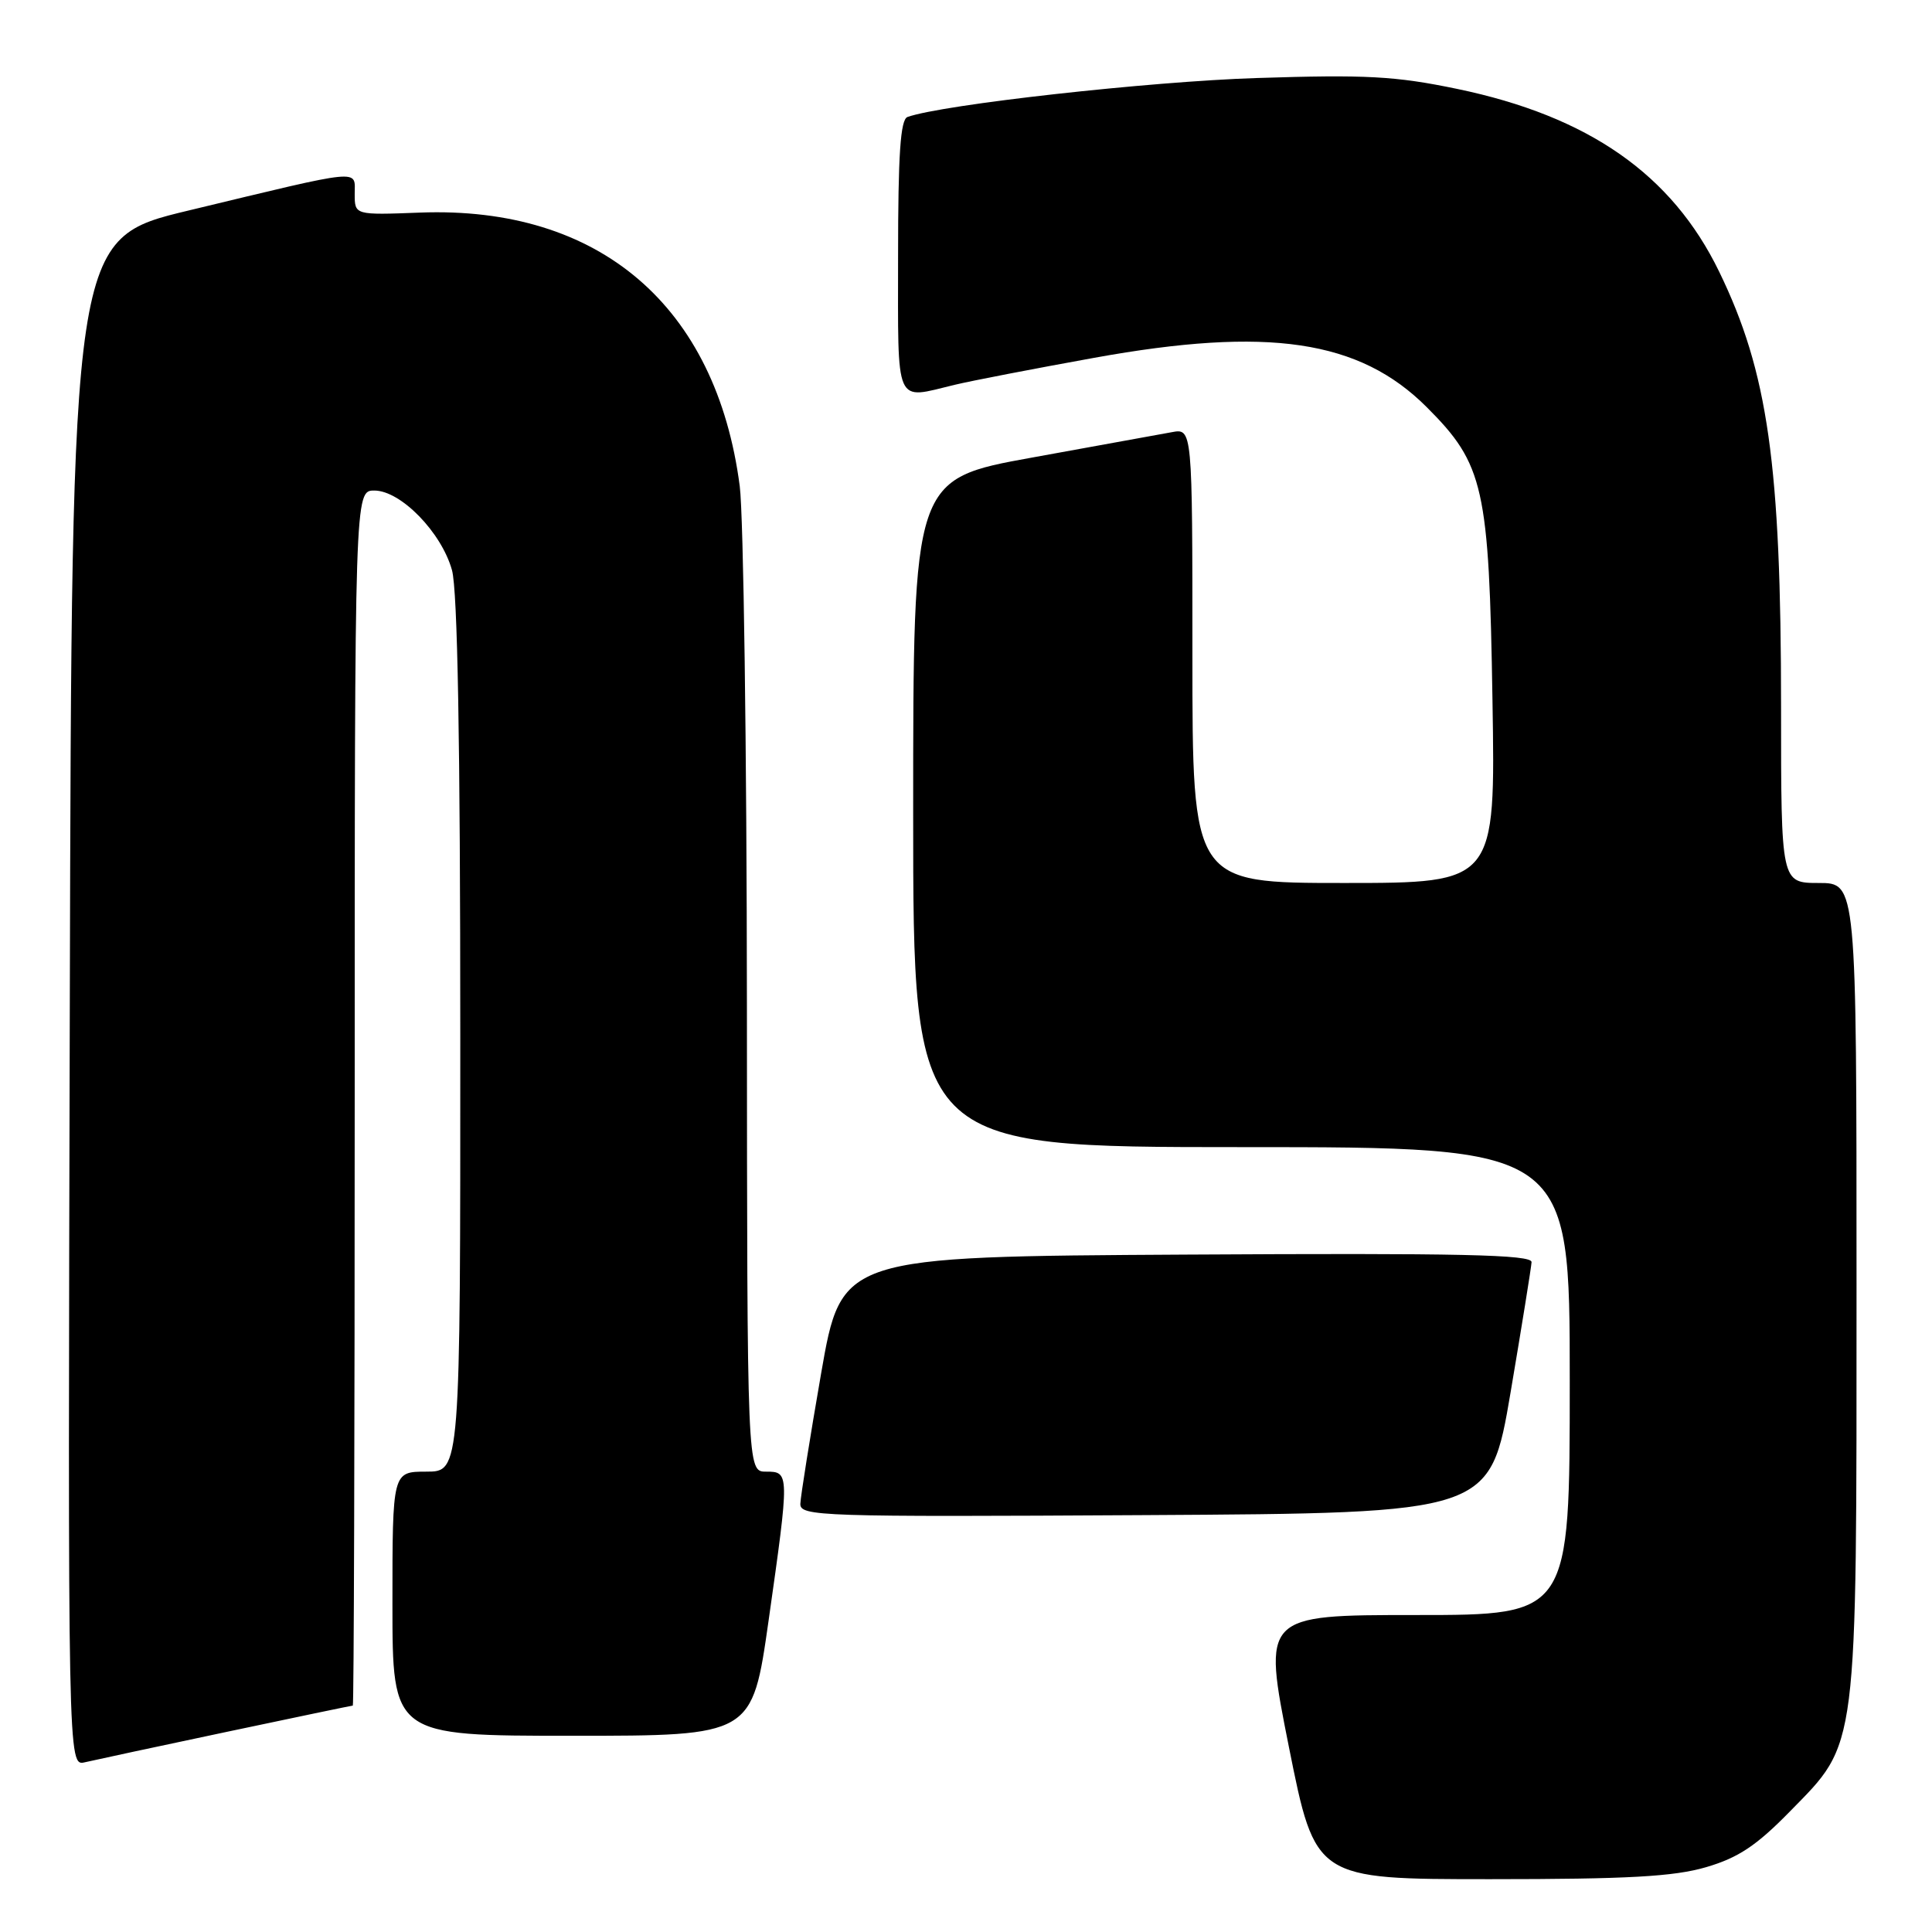 <?xml version="1.0" encoding="UTF-8" standalone="no"?>
<!DOCTYPE svg PUBLIC "-//W3C//DTD SVG 1.1//EN" "http://www.w3.org/Graphics/SVG/1.1/DTD/svg11.dtd" >
<svg xmlns="http://www.w3.org/2000/svg" xmlns:xlink="http://www.w3.org/1999/xlink" version="1.1" viewBox="0 0 256 256">
 <g >
 <path fill="currentColor"
d=" M 226.07 247.41 C 230.33 246.16 232.73 244.57 237.18 240.02 C 246.24 230.77 246.00 232.64 246.00 170.32 C 246.00 117.00 246.00 117.00 241.00 117.00 C 236.00 117.00 236.00 117.00 236.00 93.72 C 236.00 61.51 234.27 49.32 227.80 36.00 C 221.54 23.10 210.49 15.40 193.08 11.78 C 184.89 10.08 181.04 9.87 166.50 10.34 C 152.34 10.79 124.90 13.85 120.25 15.50 C 119.31 15.83 119.00 20.45 119.00 33.97 C 119.00 54.14 118.46 52.92 126.50 50.99 C 128.70 50.46 137.03 48.85 145.00 47.41 C 168.05 43.24 180.13 45.03 189.05 53.95 C 196.63 61.53 197.31 64.55 197.76 92.75 C 198.16 117.00 198.16 117.00 178.08 117.00 C 158.00 117.00 158.00 117.00 158.00 86.87 C 158.00 56.75 158.00 56.75 155.25 57.27 C 153.74 57.55 145.41 59.06 136.75 60.63 C 121.00 63.48 121.00 63.48 121.00 107.74 C 121.00 152.00 121.00 152.00 164.50 152.00 C 208.00 152.00 208.00 152.00 208.00 183.00 C 208.00 214.00 208.00 214.00 187.65 214.00 C 167.30 214.00 167.30 214.00 170.79 231.50 C 174.29 249.00 174.29 249.00 197.46 249.00 C 215.71 249.00 221.79 248.66 226.07 247.41 Z  M 30.00 229.49 C 39.07 227.57 46.61 226.00 46.75 226.00 C 46.89 226.00 47.00 189.78 47.00 145.50 C 47.00 65.00 47.00 65.00 49.60 65.00 C 53.10 65.00 58.50 70.54 59.89 75.55 C 60.63 78.21 60.99 98.41 60.99 137.25 C 61.00 195.00 61.00 195.00 56.50 195.00 C 52.00 195.00 52.00 195.00 52.00 212.50 C 52.00 230.00 52.00 230.00 75.84 230.00 C 99.67 230.00 99.67 230.00 101.84 214.75 C 104.63 195.11 104.62 195.00 101.50 195.00 C 99.00 195.00 99.00 195.00 98.97 133.25 C 98.95 99.29 98.52 68.31 98.02 64.42 C 94.91 40.52 79.42 27.27 55.65 28.17 C 47.00 28.50 47.00 28.50 47.00 25.70 C 47.00 22.40 48.39 22.26 25.00 27.89 C 9.50 31.61 9.50 31.61 9.25 132.83 C 8.99 234.04 8.99 234.04 11.25 233.51 C 12.49 233.22 20.92 231.41 30.00 229.49 Z  M 200.16 184.50 C 201.65 175.70 202.90 167.93 202.94 167.24 C 202.99 166.24 193.54 166.03 157.25 166.24 C 111.50 166.50 111.50 166.50 108.80 182.00 C 107.32 190.53 106.08 198.29 106.05 199.26 C 106.00 200.92 108.63 201.01 151.72 200.76 C 197.44 200.50 197.44 200.50 200.16 184.50 Z "/>
</g>
</svg>